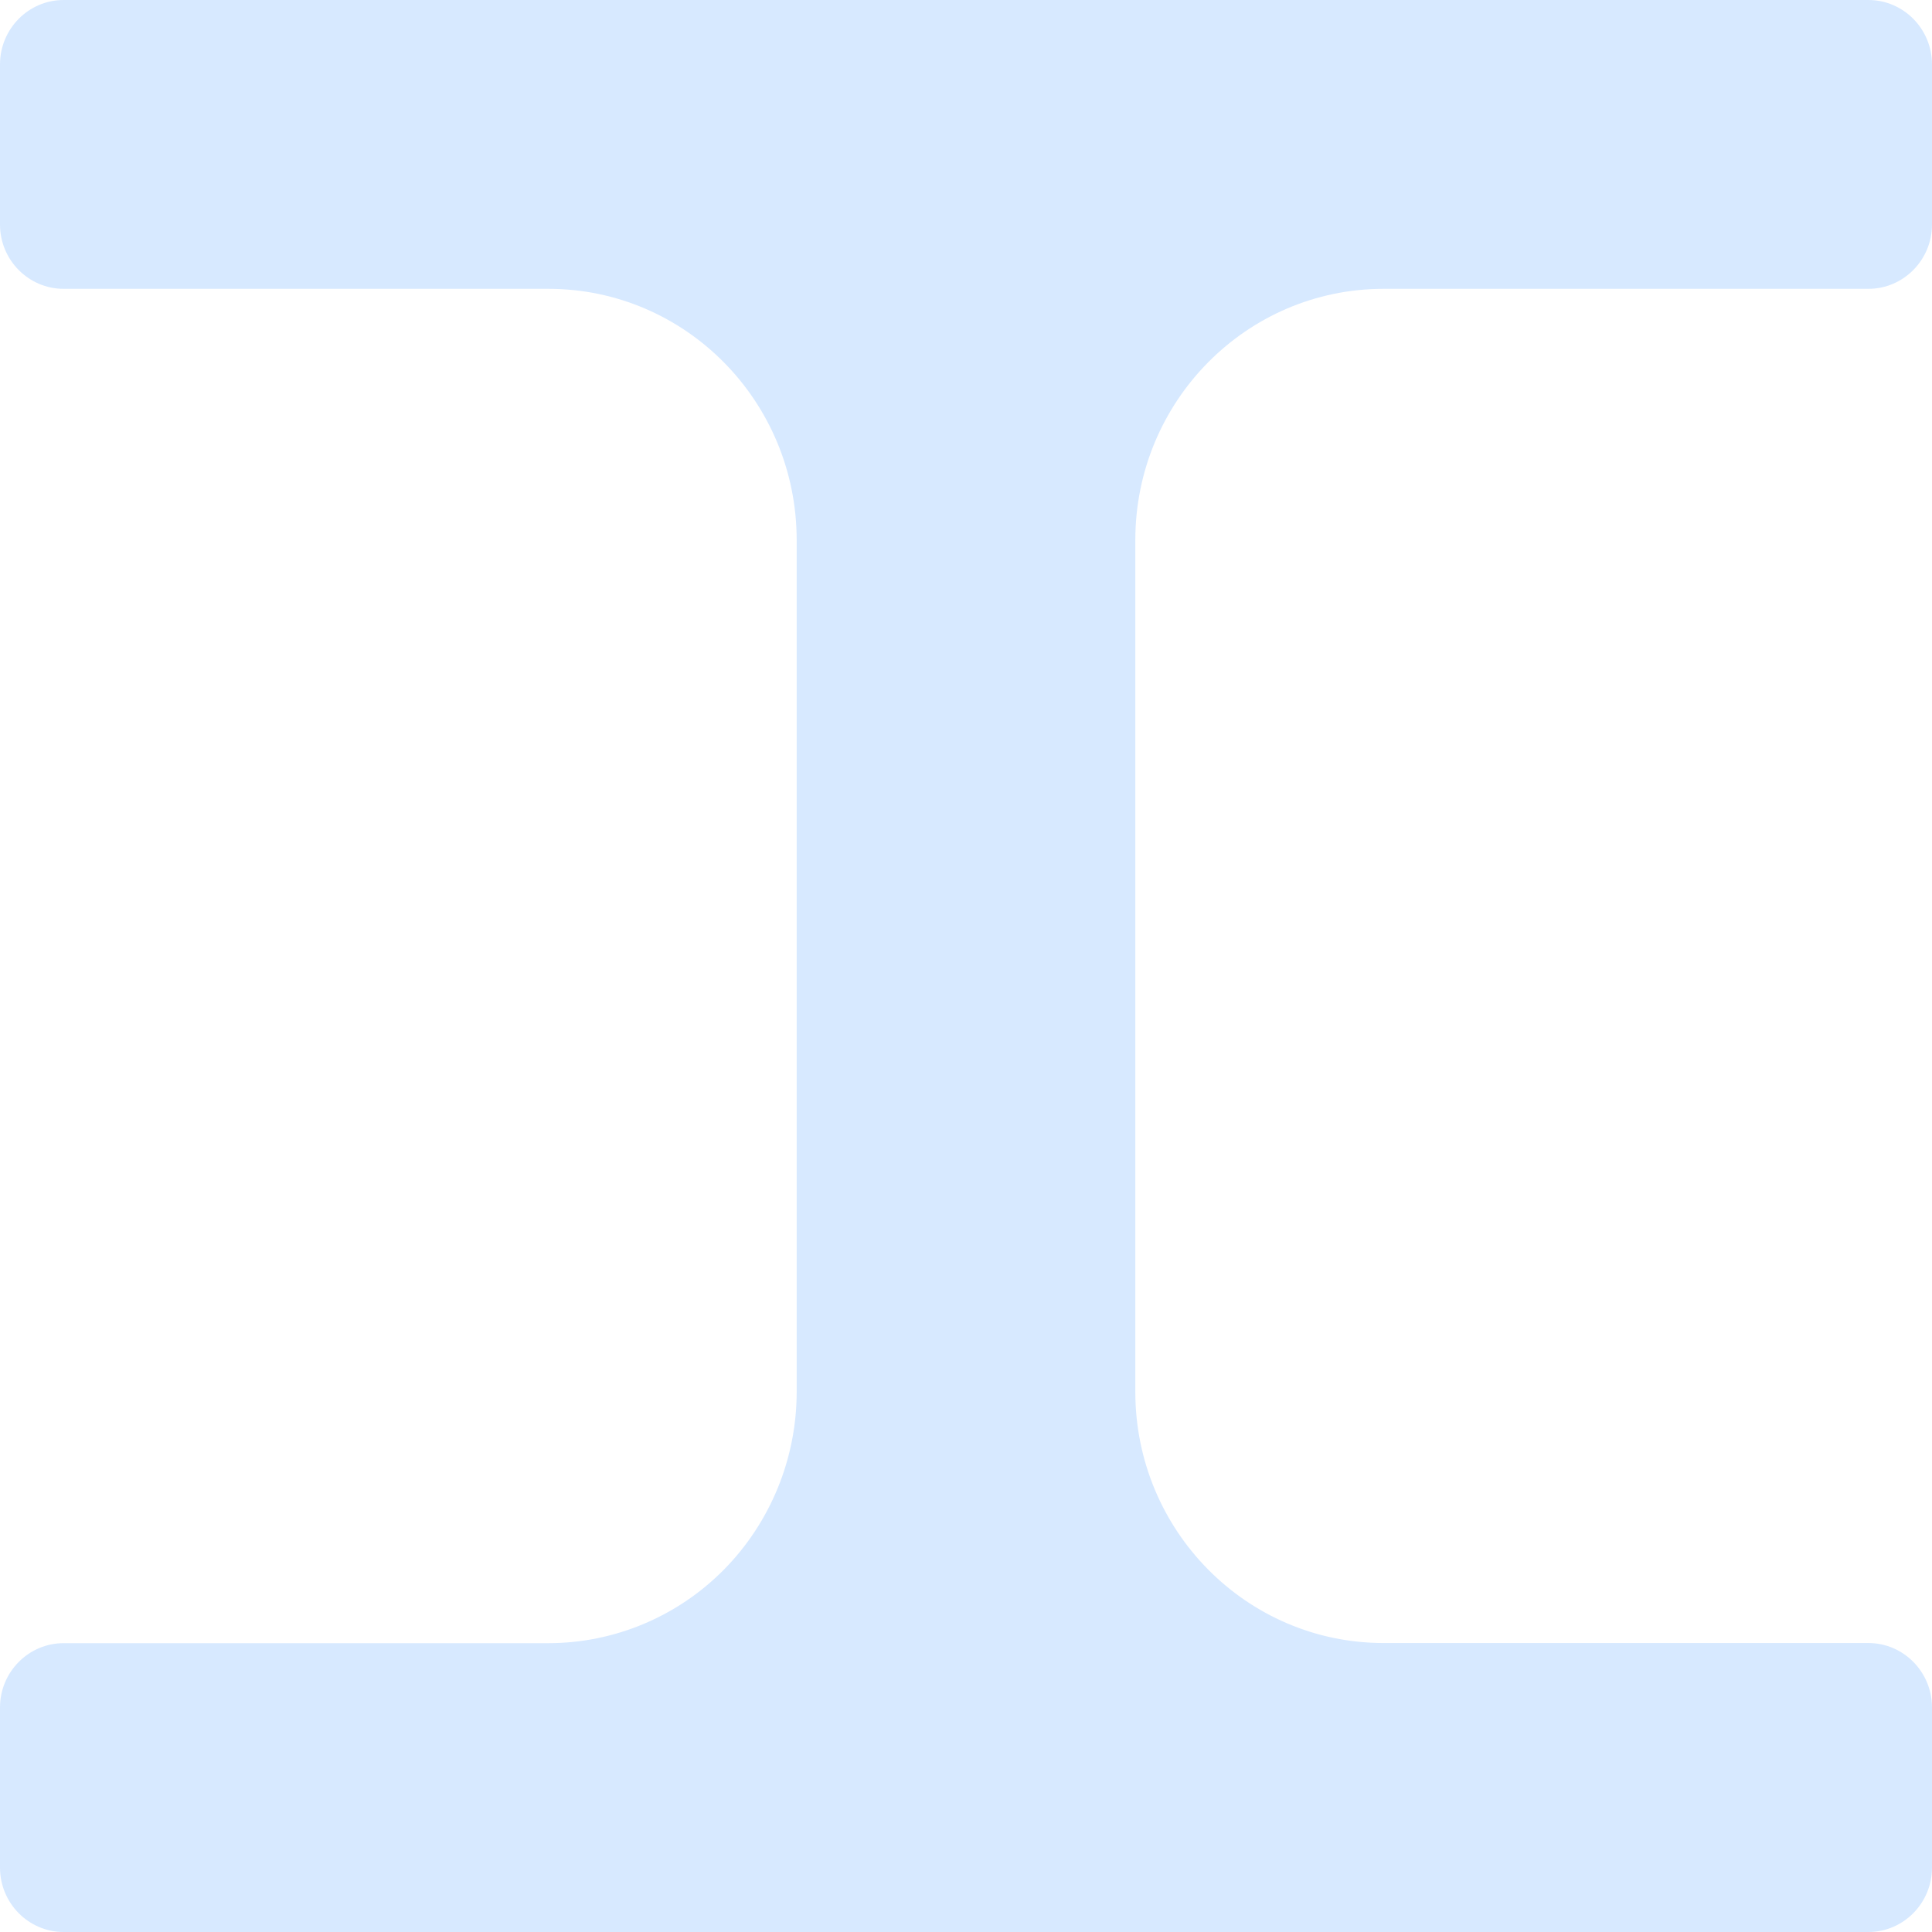 <?xml version="1.0" encoding="UTF-8"?>
<svg width="14px" height="14px" viewBox="0 0 14 14" version="1.1" xmlns="http://www.w3.org/2000/svg" xmlns:xlink="http://www.w3.org/1999/xlink">
    <!-- Generator: Sketch 59 (86127) - https://sketch.com -->
    <title>钢铁</title>
    <desc>Created with Sketch.</desc>
    <g id="风" stroke="none" stroke-width="1" fill="none" fill-rule="evenodd">
        <g id="画板" transform="translate(-448, -656)" fill="#D7E9FF" fill-rule="nonzero">
            <path d="M461.539,658.093 C461.793,658.093 462,657.884 462,657.627 L462,656.467 C462,656.209 461.793,656 461.539,656 L448.461,656 C448.207,656 448,656.209 448,656.467 L448,657.627 C448,657.884 448.207,658.093 448.461,658.093 L451.974,658.093 C452.967,658.093 453.773,658.908 453.773,659.914 L453.773,666.086 C453.773,666.569 453.583,667.032 453.246,667.374 C452.909,667.715 452.451,667.907 451.974,667.907 L448.461,667.907 C448.207,667.907 448,668.116 448,668.373 L448,669.533 C448,669.791 448.207,670 448.461,670 L461.539,670 C461.793,670 462,669.791 462,669.533 L462,668.373 C462,668.115 461.793,667.906 461.539,667.906 L458.026,667.906 C457.033,667.906 456.227,667.091 456.227,666.086 L456.227,659.913 C456.227,658.908 457.033,658.093 458.026,658.093 L461.539,658.093 Z" id="钢铁"></path>
        </g>
    </g>
</svg>